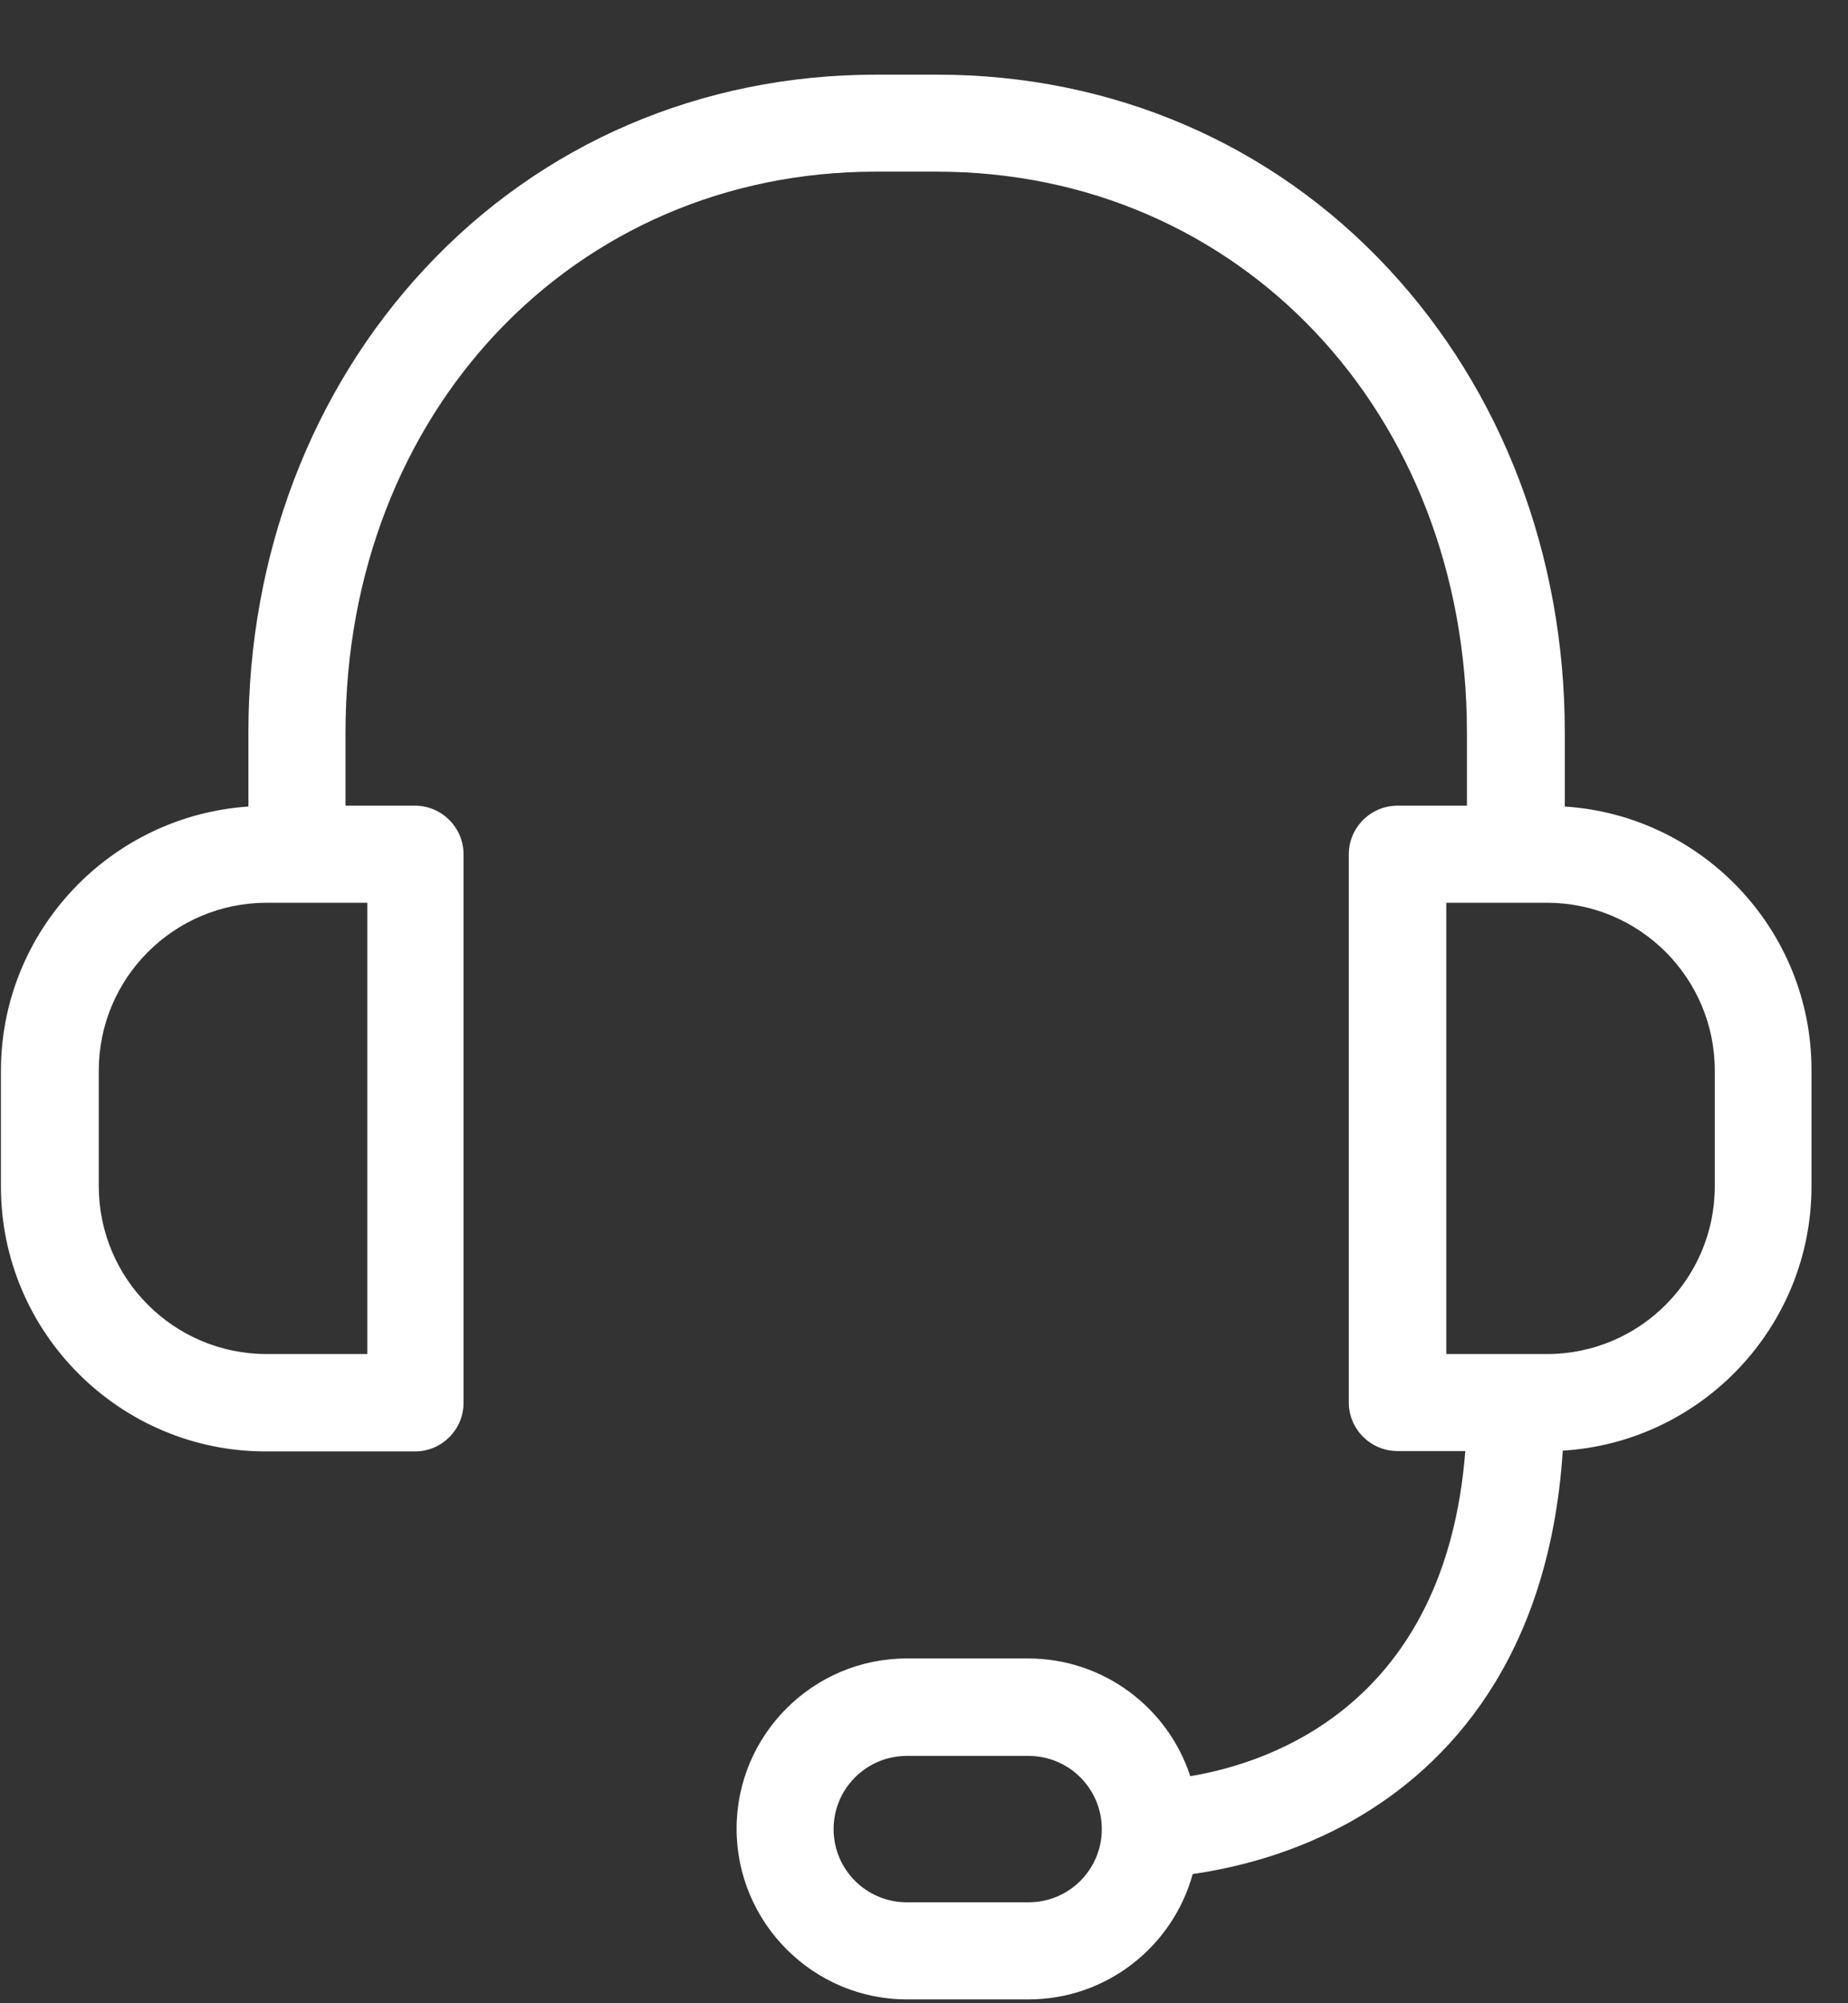 <svg width="24" height="26" viewBox="0 0 24 26" fill="none" xmlns="http://www.w3.org/2000/svg">
<rect x="0" y="0" width="24" height="26" fill="#333333" stroke="none"/>
<path fill-rule="evenodd" clip-rule="evenodd" d="M20.322 9.507V10.468C22.113 10.583 23.531 12.079 23.526 13.895V15.396C23.526 17.222 22.097 18.718 20.296 18.828C20.117 21.567 18.767 22.927 17.628 23.593C16.819 24.066 16.005 24.249 15.49 24.323C15.233 25.257 14.377 25.95 13.358 25.95H11.777C10.558 25.95 9.566 24.952 9.566 23.735C9.566 22.517 10.558 21.525 11.777 21.525H13.352C14.334 21.525 15.169 22.166 15.458 23.053C16.509 22.879 18.773 22.119 19.03 18.833H18.148C17.801 18.833 17.517 18.55 17.517 18.203V11.087C17.517 10.741 17.801 10.457 18.148 10.457H19.051V9.507C19.051 5.356 16.094 2.228 12.165 2.228H11.372C7.449 2.228 4.487 5.356 4.487 9.507V10.457H5.39C5.737 10.457 6.02 10.741 6.02 11.087V18.209C6.02 18.555 5.737 18.838 5.39 18.838H3.452C1.556 18.838 0.012 17.296 0.012 15.401V13.9C0.012 12.079 1.435 10.589 3.226 10.468V9.507C3.226 7.209 4.04 5.073 5.516 3.488C7.029 1.861 9.109 0.969 11.377 0.969H12.171C14.44 0.969 16.519 1.861 18.032 3.488C19.508 5.073 20.322 7.209 20.322 9.507ZM3.463 17.574H4.77V11.717H3.463C2.26 11.717 1.283 12.693 1.283 13.895V15.396C1.283 16.598 2.26 17.574 3.463 17.574ZM13.358 24.69H11.777C11.252 24.69 10.826 24.265 10.826 23.74C10.826 23.215 11.252 22.79 11.777 22.79H13.358C13.883 22.79 14.309 23.215 14.309 23.74C14.309 24.265 13.883 24.69 13.358 24.69ZM20.091 17.574C21.294 17.574 22.27 16.598 22.27 15.396V13.895C22.27 12.693 21.294 11.717 20.091 11.717H18.783V17.574H20.091Z" fill="white"/>
</svg>
